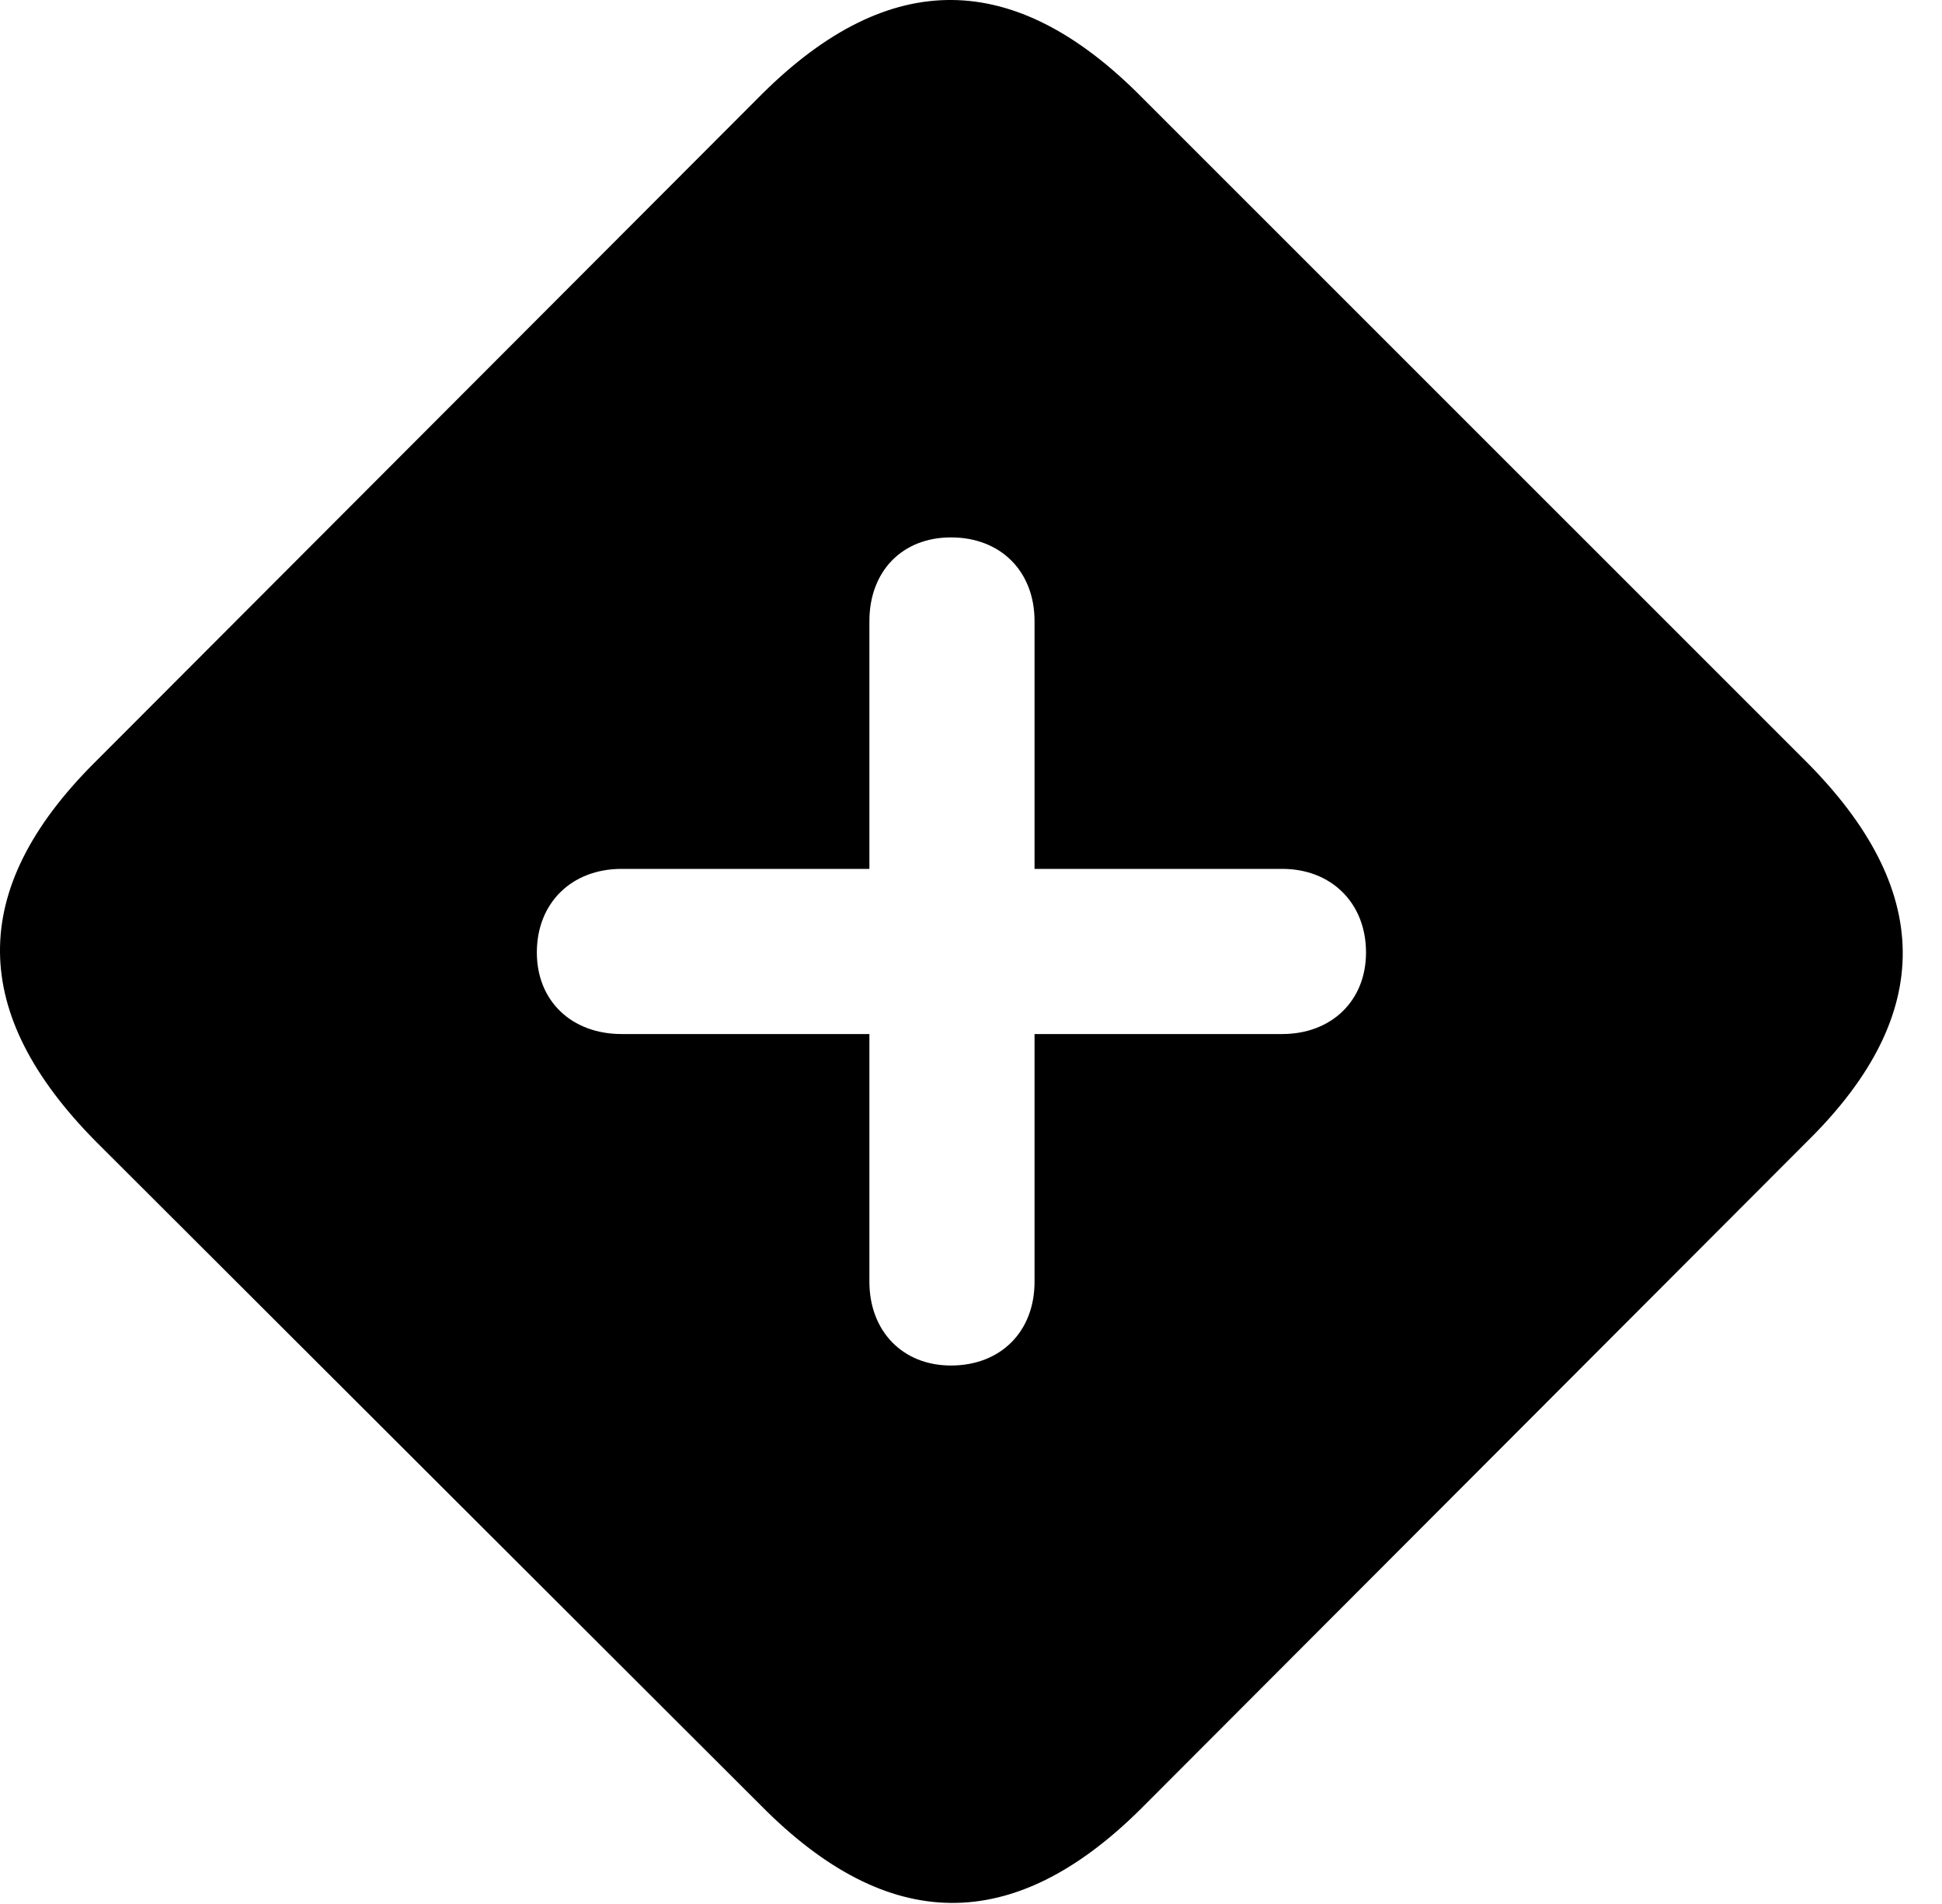 <svg version="1.1" xmlns="http://www.w3.org/2000/svg" xmlns:xlink="http://www.w3.org/1999/xlink" width="17.91" height="17.559" viewBox="0 0 17.91 17.559">
 <g>
  <rect height="17.559" opacity="0" width="17.91" x="0" y="0"/>
  <path d="M10.527 0.894L16.651 7.017C17.832 8.198 17.852 9.351 16.68 10.513L10.518 16.685C9.346 17.847 8.193 17.837 7.022 16.655L0.889 10.532C-0.283 9.351-0.303 8.208 0.869 7.036L7.031 0.864C8.203-0.298 9.356-0.288 10.527 0.894ZM8.018 5.728L8.018 8.013L5.732 8.013C5.274 8.013 4.951 8.325 4.951 8.784C4.951 9.233 5.274 9.536 5.732 9.536L8.018 9.536L8.018 11.821C8.018 12.271 8.32 12.593 8.77 12.593C9.229 12.593 9.541 12.28 9.541 11.821L9.541 9.536L11.826 9.536C12.275 9.536 12.598 9.233 12.598 8.784C12.598 8.325 12.275 8.013 11.826 8.013L9.541 8.013L9.541 5.728C9.541 5.269 9.229 4.956 8.77 4.956C8.32 4.956 8.018 5.269 8.018 5.728Z" fill="currentColor"/>
 </g>
</svg>
